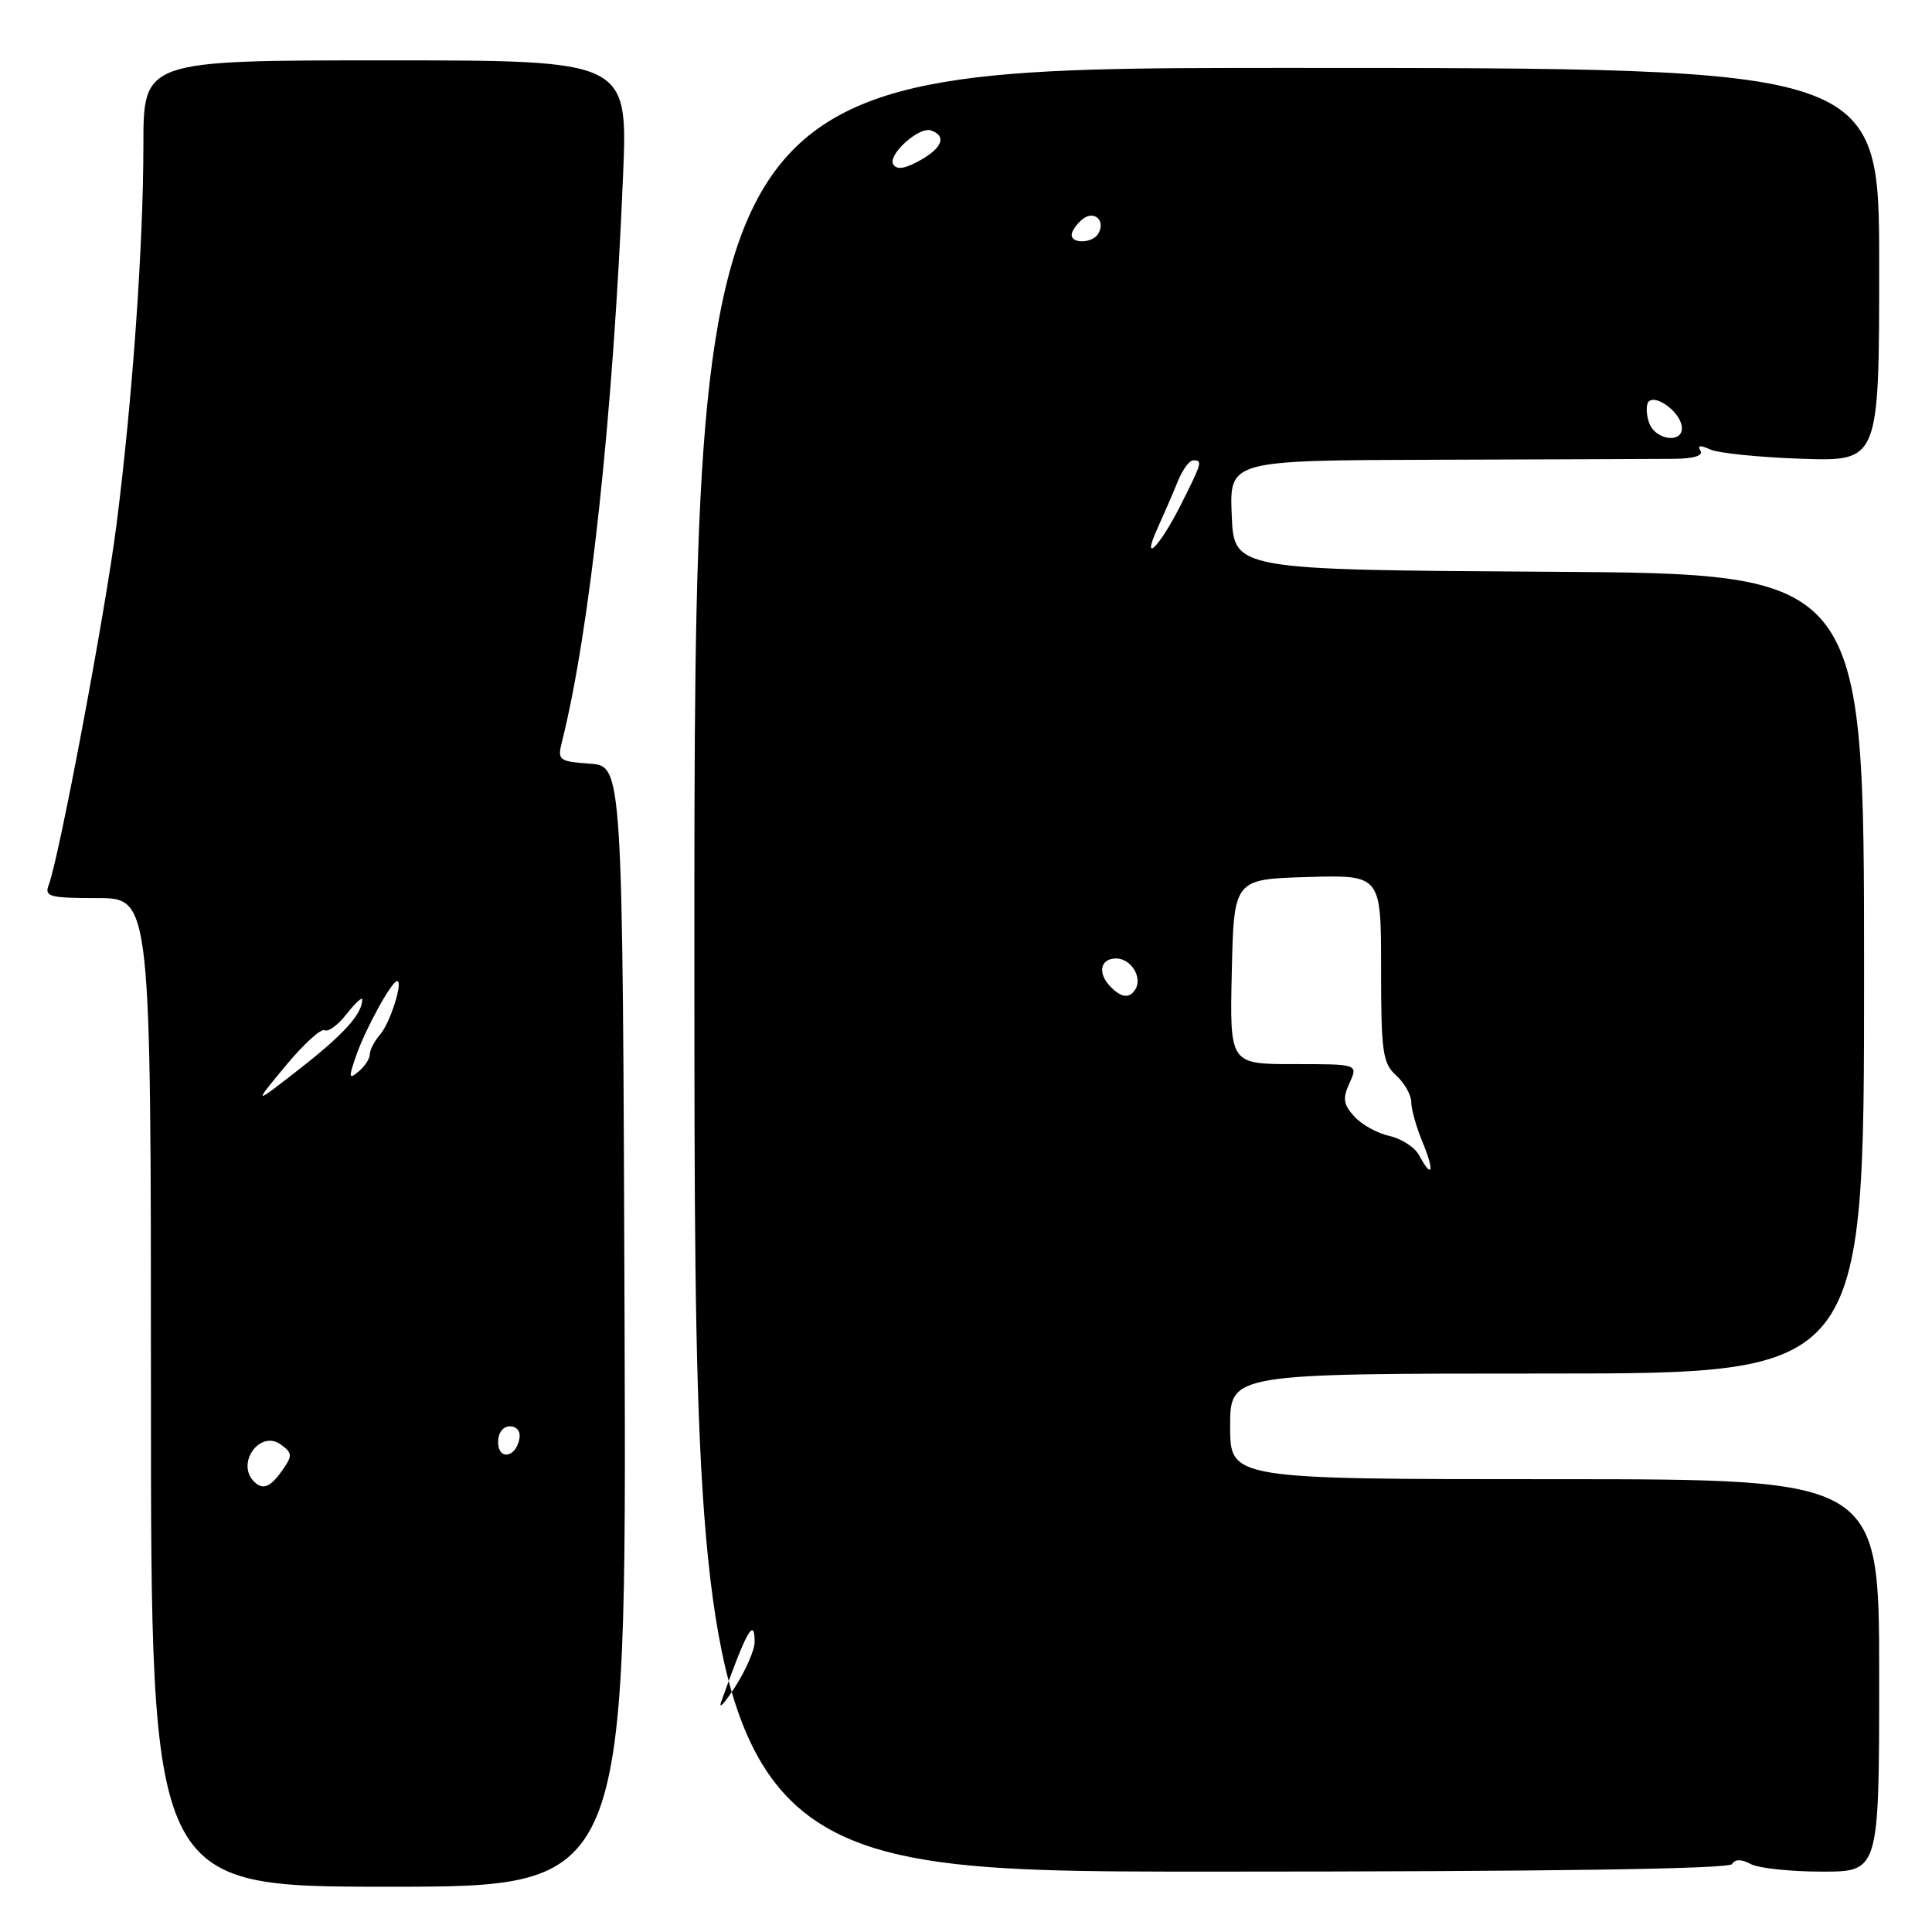 <?xml version="1.0" encoding="UTF-8" standalone="no"?>
<!DOCTYPE svg PUBLIC "-//W3C//DTD SVG 1.1//EN" "http://www.w3.org/Graphics/SVG/1.1/DTD/svg11.dtd" >
<svg xmlns="http://www.w3.org/2000/svg" xmlns:xlink="http://www.w3.org/1999/xlink" version="1.1" viewBox="0 0 256 256">
 <g >
 <path fill="currentColor"
d=" M 82.76 175.75 C 82.50 101.50 82.50 101.50 78.16 101.19 C 74.04 100.89 73.85 100.74 74.46 98.30 C 78.17 83.52 81.24 55.06 82.56 23.25 C 83.19 8.00 83.19 8.00 51.10 8.00 C 19.00 8.00 19.00 8.00 19.00 19.25 C 18.99 32.57 17.56 52.84 15.44 69.50 C 13.98 81.00 7.83 113.68 6.45 117.28 C 5.86 118.81 6.58 119.00 12.89 119.00 C 20.00 119.00 20.00 119.00 20.00 184.50 C 20.00 250.00 20.00 250.00 51.51 250.00 C 83.01 250.00 83.01 250.00 82.76 175.75 Z  M 229.50 247.00 C 229.92 246.33 230.74 246.33 231.99 247.00 C 233.03 247.55 237.27 248.00 241.43 248.00 C 249.00 248.00 249.00 248.00 249.00 222.00 C 249.00 196.00 249.00 196.00 206.00 196.00 C 163.00 196.00 163.00 196.00 163.00 189.00 C 163.00 182.00 163.00 182.00 205.00 182.00 C 247.00 182.00 247.00 182.00 247.00 129.01 C 247.00 76.02 247.00 76.02 205.25 75.76 C 163.50 75.50 163.50 75.50 163.21 68.25 C 162.91 61.00 162.91 61.00 190.21 60.92 C 205.22 60.87 219.41 60.82 221.74 60.80 C 224.44 60.78 225.74 60.38 225.32 59.71 C 224.89 59.01 225.30 58.95 226.59 59.55 C 227.64 60.04 233.11 60.60 238.75 60.79 C 249.00 61.13 249.00 61.13 249.00 35.06 C 249.00 9.00 249.00 9.00 170.49 9.00 C 91.98 9.00 91.98 9.00 92.01 128.50 C 92.04 248.00 92.04 248.00 160.46 248.00 C 205.12 248.00 229.10 247.65 229.50 247.00 Z  M 33.67 196.33 C 31.22 193.89 34.46 189.40 37.21 191.41 C 38.76 192.54 38.78 192.87 37.40 194.83 C 35.84 197.07 34.82 197.48 33.67 196.33 Z  M 66.00 191.08 C 66.00 189.85 66.65 189.00 67.57 189.00 C 68.50 189.00 69.01 189.68 68.82 190.67 C 68.34 193.18 66.00 193.52 66.00 191.08 Z  M 37.84 141.23 C 40.23 138.35 42.56 136.23 43.01 136.51 C 43.47 136.79 44.78 135.83 45.92 134.37 C 47.06 132.92 48.00 132.05 48.00 132.43 C 48.00 134.34 45.58 137.03 39.83 141.53 C 33.50 146.47 33.50 146.47 37.84 141.23 Z  M 47.20 139.86 C 48.43 136.32 51.90 130.00 52.62 130.00 C 53.46 130.00 51.70 135.54 50.37 137.08 C 49.61 137.95 49.00 139.13 49.00 139.71 C 49.00 140.28 48.33 141.31 47.51 141.99 C 46.21 143.07 46.17 142.80 47.20 139.86 Z  M 95.56 225.50 C 98.89 216.15 100.00 214.15 99.99 217.58 C 99.99 218.64 98.83 221.30 97.42 223.50 C 96.00 225.70 95.17 226.60 95.56 225.50 Z  M 188.04 153.08 C 187.48 152.03 185.71 150.88 184.11 150.52 C 182.51 150.17 180.41 149.01 179.45 147.94 C 178.00 146.34 177.88 145.55 178.82 143.50 C 179.96 141.00 179.96 141.00 171.45 141.00 C 162.94 141.00 162.94 141.00 163.22 128.75 C 163.50 116.50 163.50 116.50 173.25 116.21 C 183.00 115.93 183.00 115.93 183.00 128.31 C 183.00 139.42 183.21 140.88 185.00 142.50 C 186.10 143.50 187.00 145.09 187.00 146.03 C 187.00 146.98 187.68 149.39 188.51 151.38 C 190.11 155.20 189.79 156.35 188.04 153.08 Z  M 147.20 130.80 C 145.39 128.99 145.76 127.00 147.89 127.00 C 149.86 127.00 151.42 129.51 150.44 131.09 C 149.68 132.33 148.63 132.23 147.20 130.80 Z  M 153.45 69.83 C 154.28 68.00 155.47 65.26 156.08 63.75 C 156.69 62.24 157.60 61.00 158.10 61.00 C 159.37 61.00 159.30 61.24 156.47 66.88 C 153.63 72.53 151.08 75.02 153.45 69.83 Z  M 218.48 55.92 C 218.11 54.78 218.11 53.56 218.46 53.21 C 219.40 52.26 222.45 54.46 222.82 56.36 C 223.31 58.85 219.28 58.45 218.48 55.92 Z  M 142.00 31.12 C 142.00 30.64 142.63 29.72 143.41 29.07 C 144.98 27.77 146.58 29.25 145.50 31.00 C 144.74 32.23 142.00 32.33 142.00 31.12 Z  M 118.36 21.78 C 117.59 20.52 121.76 16.75 123.34 17.28 C 125.44 17.98 124.91 19.54 122.02 21.19 C 119.95 22.37 118.84 22.54 118.36 21.78 Z "/>
</g>
</svg>